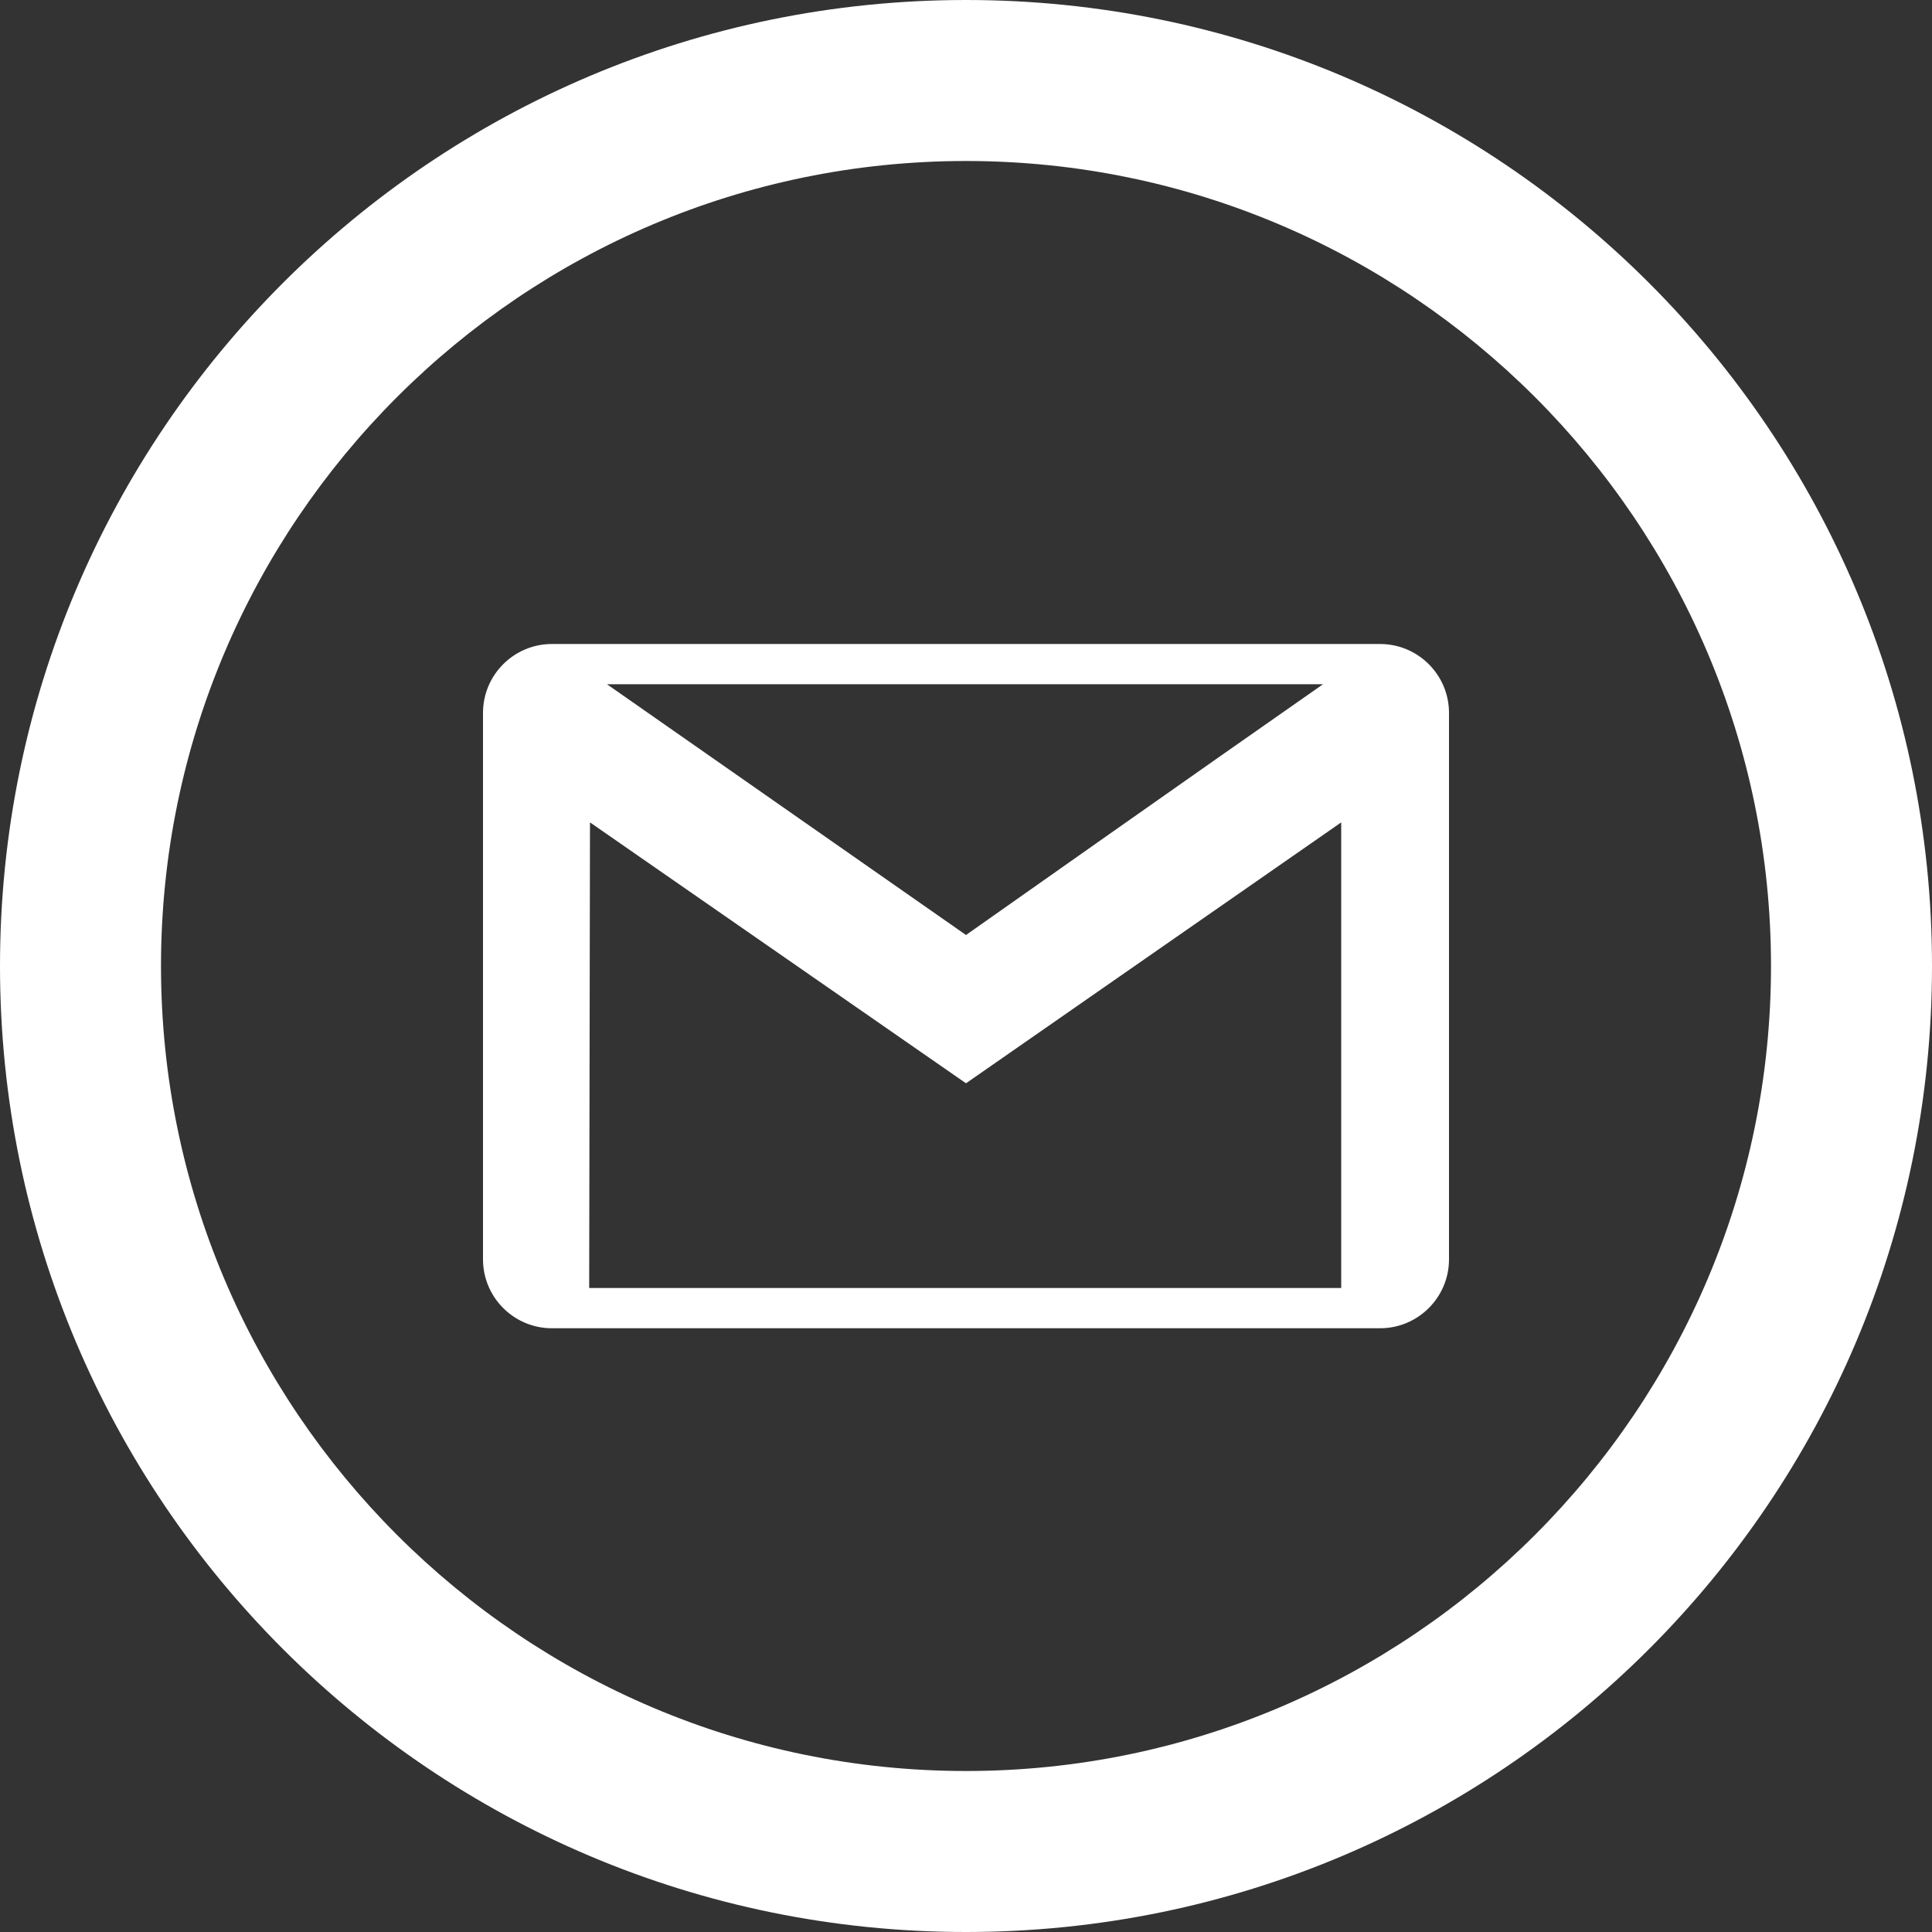 <svg width="24" height="24" xmlns="http://www.w3.org/2000/svg"  fill='#fff' fill-rule="evenodd" clip-rule="evenodd"><rect width="100%" height="100%" fill="#333333" stroke="none"/><path d="M12 0c-6.627 0-12 5.373-12 12s5.373 12 12 12 12-5.373 12-12-5.373-12-12-12zm0 2c5.514 0 10 4.486 10 10s-4.486 10-10 10-10-4.486-10-10 4.486-10 10-10zm5.144 14.5h-10.288c-.472 0-.856-.384-.856-.856v-6.788c0-.472.384-.856.856-.856h10.288c.472 0 .856.384.856.856v6.788c0 .472-.384.856-.856.856zm-5.144-3.043l-4.671-3.241-.01 5.784h9.342v-5.784l-4.661 3.241zm4.435-4.957h-8.895l4.46 3.115s3.126-2.203 4.435-3.115z"/></svg>